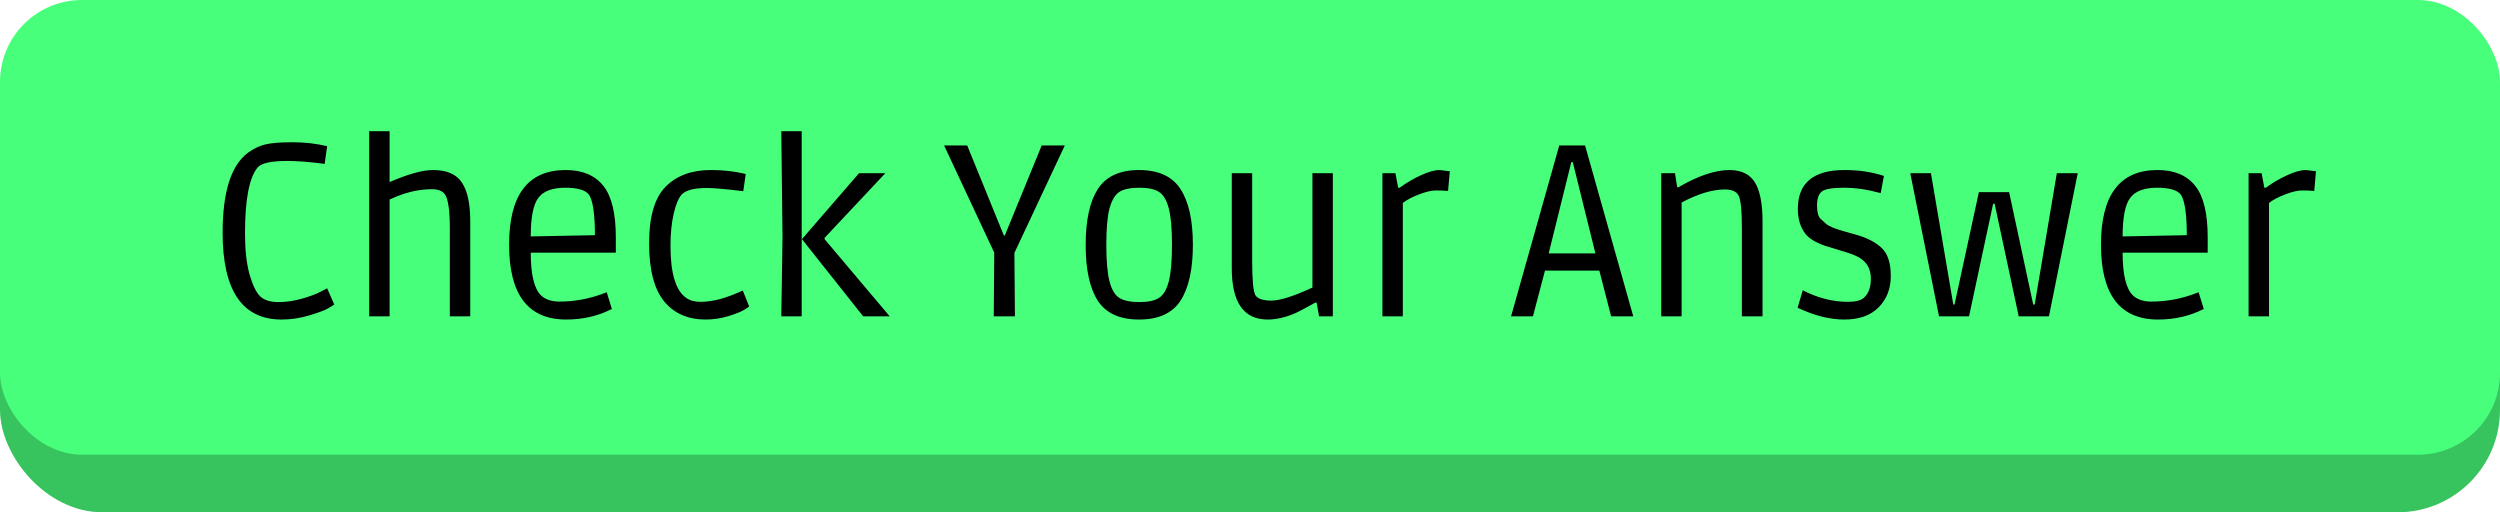 <svg width="244" height="50" viewBox="0 0 244 50" fill="none" xmlns="http://www.w3.org/2000/svg">
<rect y="0.693" width="244" height="49.307" rx="10" fill="#37C45F"/>
<rect width="244" height="44.376" rx="8" fill="#48FF7B"/>
<path d="M28.064 15.707C26.464 15.707 25.488 15.923 25.136 16.355C24.32 17.347 23.912 19.491 23.912 22.787C23.912 24.355 24.056 25.675 24.344 26.747C24.648 27.803 24.992 28.523 25.376 28.907C25.776 29.291 26.368 29.483 27.152 29.483C27.936 29.483 28.712 29.371 29.48 29.147C30.264 28.923 30.864 28.699 31.28 28.475L31.928 28.139L32.624 29.723C32.464 29.835 32.24 29.971 31.952 30.131C31.68 30.291 31.096 30.507 30.2 30.779C29.304 31.051 28.4 31.187 27.488 31.187C23.648 31.187 21.728 28.363 21.728 22.715C21.728 18.715 22.56 16.107 24.224 14.891C24.752 14.507 25.304 14.243 25.88 14.099C26.472 13.955 27.36 13.883 28.544 13.883C29.744 13.883 30.872 14.011 31.928 14.267L31.688 15.995C30.216 15.803 29.008 15.707 28.064 15.707ZM38.024 30.875H36.032V12.803H38.024V17.771C39.832 16.987 41.24 16.595 42.248 16.595C43.608 16.595 44.552 17.003 45.08 17.819C45.624 18.619 45.896 19.875 45.896 21.587V30.875H43.904V22.283C43.904 20.539 43.744 19.435 43.424 18.971C43.184 18.635 42.76 18.467 42.152 18.467C41 18.467 39.824 18.715 38.624 19.211L38.024 19.475V30.875ZM55.256 31.187C51.544 31.187 49.688 28.755 49.688 23.891C49.688 19.027 51.528 16.595 55.208 16.595C56.84 16.595 58.064 17.107 58.88 18.131C59.696 19.139 60.104 20.819 60.104 23.171V24.659H51.8C51.8 26.819 52.144 28.219 52.832 28.859C53.264 29.243 53.856 29.435 54.608 29.435C55.952 29.435 57.272 29.211 58.568 28.763L59.216 28.523L59.72 30.155C58.376 30.843 56.888 31.187 55.256 31.187ZM57.512 19.043C57.192 18.563 56.408 18.323 55.16 18.323C53.912 18.323 53.04 18.651 52.544 19.307C52.048 19.963 51.8 21.219 51.8 23.075L58.064 22.955C58.064 20.955 57.88 19.651 57.512 19.043ZM68.992 18.347C67.776 18.347 66.96 18.555 66.544 18.971C66.224 19.323 65.96 19.955 65.752 20.867C65.544 21.763 65.44 22.803 65.44 23.987C65.44 26.675 65.952 28.371 66.976 29.075C67.328 29.331 67.792 29.459 68.368 29.459C68.96 29.459 69.592 29.371 70.264 29.195C70.952 29.003 71.696 28.723 72.496 28.355L73.12 29.915C72.992 30.011 72.808 30.131 72.568 30.275C72.344 30.419 71.856 30.611 71.104 30.851C70.368 31.075 69.624 31.187 68.872 31.187C67.144 31.187 65.792 30.595 64.816 29.411C63.84 28.211 63.352 26.323 63.352 23.747C63.352 21.155 63.888 19.315 64.96 18.227C66.032 17.139 67.504 16.595 69.376 16.595C70.592 16.595 71.728 16.723 72.784 16.979L72.544 18.659C70.816 18.451 69.632 18.347 68.992 18.347ZM78.246 12.803V30.875H76.254L76.374 23.171L76.254 12.803H78.246ZM78.27 23.339L83.838 16.907H86.406L80.478 23.219V23.339L86.838 30.875H84.246L78.27 23.339ZM96.991 30.875L97.039 24.659L92.143 14.195H94.399L97.975 22.979H98.071L101.671 14.195H103.927L99.007 24.683L99.055 30.875H96.991ZM105.961 23.915C105.961 21.515 106.353 19.699 107.137 18.467C107.937 17.219 109.281 16.595 111.169 16.595C113.073 16.595 114.425 17.219 115.225 18.467C116.025 19.699 116.425 21.507 116.425 23.891C116.425 26.275 116.025 28.091 115.225 29.339C114.425 30.571 113.073 31.187 111.169 31.187C109.281 31.187 107.937 30.571 107.137 29.339C106.353 28.107 105.961 26.299 105.961 23.915ZM113.113 18.731C112.697 18.459 112.057 18.323 111.193 18.323C110.329 18.323 109.681 18.459 109.249 18.731C108.833 19.003 108.513 19.539 108.289 20.339C108.081 21.123 107.977 22.307 107.977 23.891C107.977 25.475 108.081 26.667 108.289 27.467C108.497 28.267 108.817 28.803 109.249 29.075C109.681 29.347 110.329 29.483 111.193 29.483C112.057 29.483 112.697 29.347 113.113 29.075C113.545 28.803 113.865 28.267 114.073 27.467C114.281 26.667 114.385 25.475 114.385 23.891C114.385 22.307 114.281 21.123 114.073 20.339C113.865 19.539 113.545 19.003 113.113 18.731ZM128.093 16.907H130.085V30.875H128.741L128.501 29.531H128.381C128.365 29.531 128.117 29.667 127.637 29.939C127.173 30.195 126.789 30.395 126.485 30.539C125.509 30.971 124.589 31.187 123.725 31.187C121.389 31.187 120.221 29.523 120.221 26.195V16.907H122.213V25.499C122.213 27.339 122.317 28.443 122.525 28.811C122.749 29.163 123.269 29.339 124.085 29.339C124.917 29.339 126.253 28.915 128.093 28.067V16.907ZM141.332 18.635C140.964 18.603 140.564 18.587 140.132 18.587C139.716 18.587 139.172 18.715 138.5 18.971C137.828 19.227 137.3 19.507 136.916 19.811V30.875H134.924V16.907H136.196L136.46 18.323H136.604C137.26 17.843 137.956 17.435 138.692 17.099C139.428 16.763 140.036 16.595 140.516 16.595L141.5 16.715L141.332 18.635ZM149.615 30.875H147.479L152.183 14.195H154.703L159.407 30.875H157.247L156.095 26.411H150.791L149.615 30.875ZM155.711 24.731L153.503 15.827H153.359L151.151 24.731H155.711ZM164.127 30.875H162.135V16.907H163.479L163.695 18.275H163.815C165.735 17.155 167.399 16.595 168.807 16.595C170.071 16.595 170.943 17.083 171.423 18.059C171.823 18.875 172.023 20.051 172.023 21.587V30.875H170.007V22.283C170.007 20.459 169.887 19.371 169.647 19.019C169.423 18.667 168.991 18.491 168.351 18.491C167.135 18.491 165.727 18.915 164.127 19.763V30.875ZM183.557 18.851C182.293 18.499 181.101 18.323 179.981 18.323C178.861 18.323 178.141 18.443 177.821 18.683C177.501 18.923 177.341 19.387 177.341 20.075C177.341 20.683 177.453 21.107 177.677 21.347C177.917 21.571 178.101 21.739 178.229 21.851C178.357 21.963 178.573 22.083 178.877 22.211C179.181 22.323 179.405 22.403 179.549 22.451C180.141 22.627 180.677 22.779 181.157 22.907C182.229 23.211 183.061 23.643 183.653 24.203C184.245 24.763 184.541 25.675 184.541 26.939C184.541 28.187 184.141 29.211 183.341 30.011C182.557 30.795 181.445 31.187 180.005 31.187C179.301 31.187 178.565 31.091 177.797 30.899C177.045 30.707 176.261 30.419 175.445 30.035L175.949 28.331C177.405 29.083 178.877 29.459 180.365 29.459C181.085 29.459 181.597 29.331 181.901 29.075C182.365 28.675 182.597 28.051 182.597 27.203C182.597 26.147 182.109 25.403 181.133 24.971C180.749 24.795 180.213 24.611 179.525 24.419C178.837 24.211 178.365 24.067 178.109 23.987C177.869 23.907 177.541 23.763 177.125 23.555C176.725 23.331 176.429 23.099 176.237 22.859C175.725 22.219 175.469 21.395 175.469 20.387C175.469 17.859 176.989 16.595 180.029 16.595C181.437 16.595 182.717 16.787 183.869 17.171L183.557 18.851ZM202.786 16.907L199.978 30.875H197.026L194.674 19.883H194.53L192.178 30.875H189.25L186.442 16.907H188.458L190.642 29.723H190.762L193.138 18.755H196.09L198.442 29.723H198.586L200.746 16.907H202.786ZM210.623 31.187C206.911 31.187 205.055 28.755 205.055 23.891C205.055 19.027 206.895 16.595 210.575 16.595C212.207 16.595 213.431 17.107 214.247 18.131C215.063 19.139 215.471 20.819 215.471 23.171V24.659H207.167C207.167 26.819 207.511 28.219 208.199 28.859C208.631 29.243 209.223 29.435 209.975 29.435C211.319 29.435 212.639 29.211 213.935 28.763L214.583 28.523L215.087 30.155C213.743 30.843 212.255 31.187 210.623 31.187ZM212.879 19.043C212.559 18.563 211.775 18.323 210.527 18.323C209.279 18.323 208.407 18.651 207.911 19.307C207.415 19.963 207.167 21.219 207.167 23.075L213.431 22.955C213.431 20.955 213.247 19.651 212.879 19.043ZM225.871 18.635C225.503 18.603 225.103 18.587 224.671 18.587C224.255 18.587 223.711 18.715 223.039 18.971C222.367 19.227 221.839 19.507 221.455 19.811V30.875H219.463V16.907H220.735L220.999 18.323H221.143C221.799 17.843 222.495 17.435 223.231 17.099C223.967 16.763 224.575 16.595 225.055 16.595L226.039 16.715L225.871 18.635Z" fill="black"/>
</svg>
